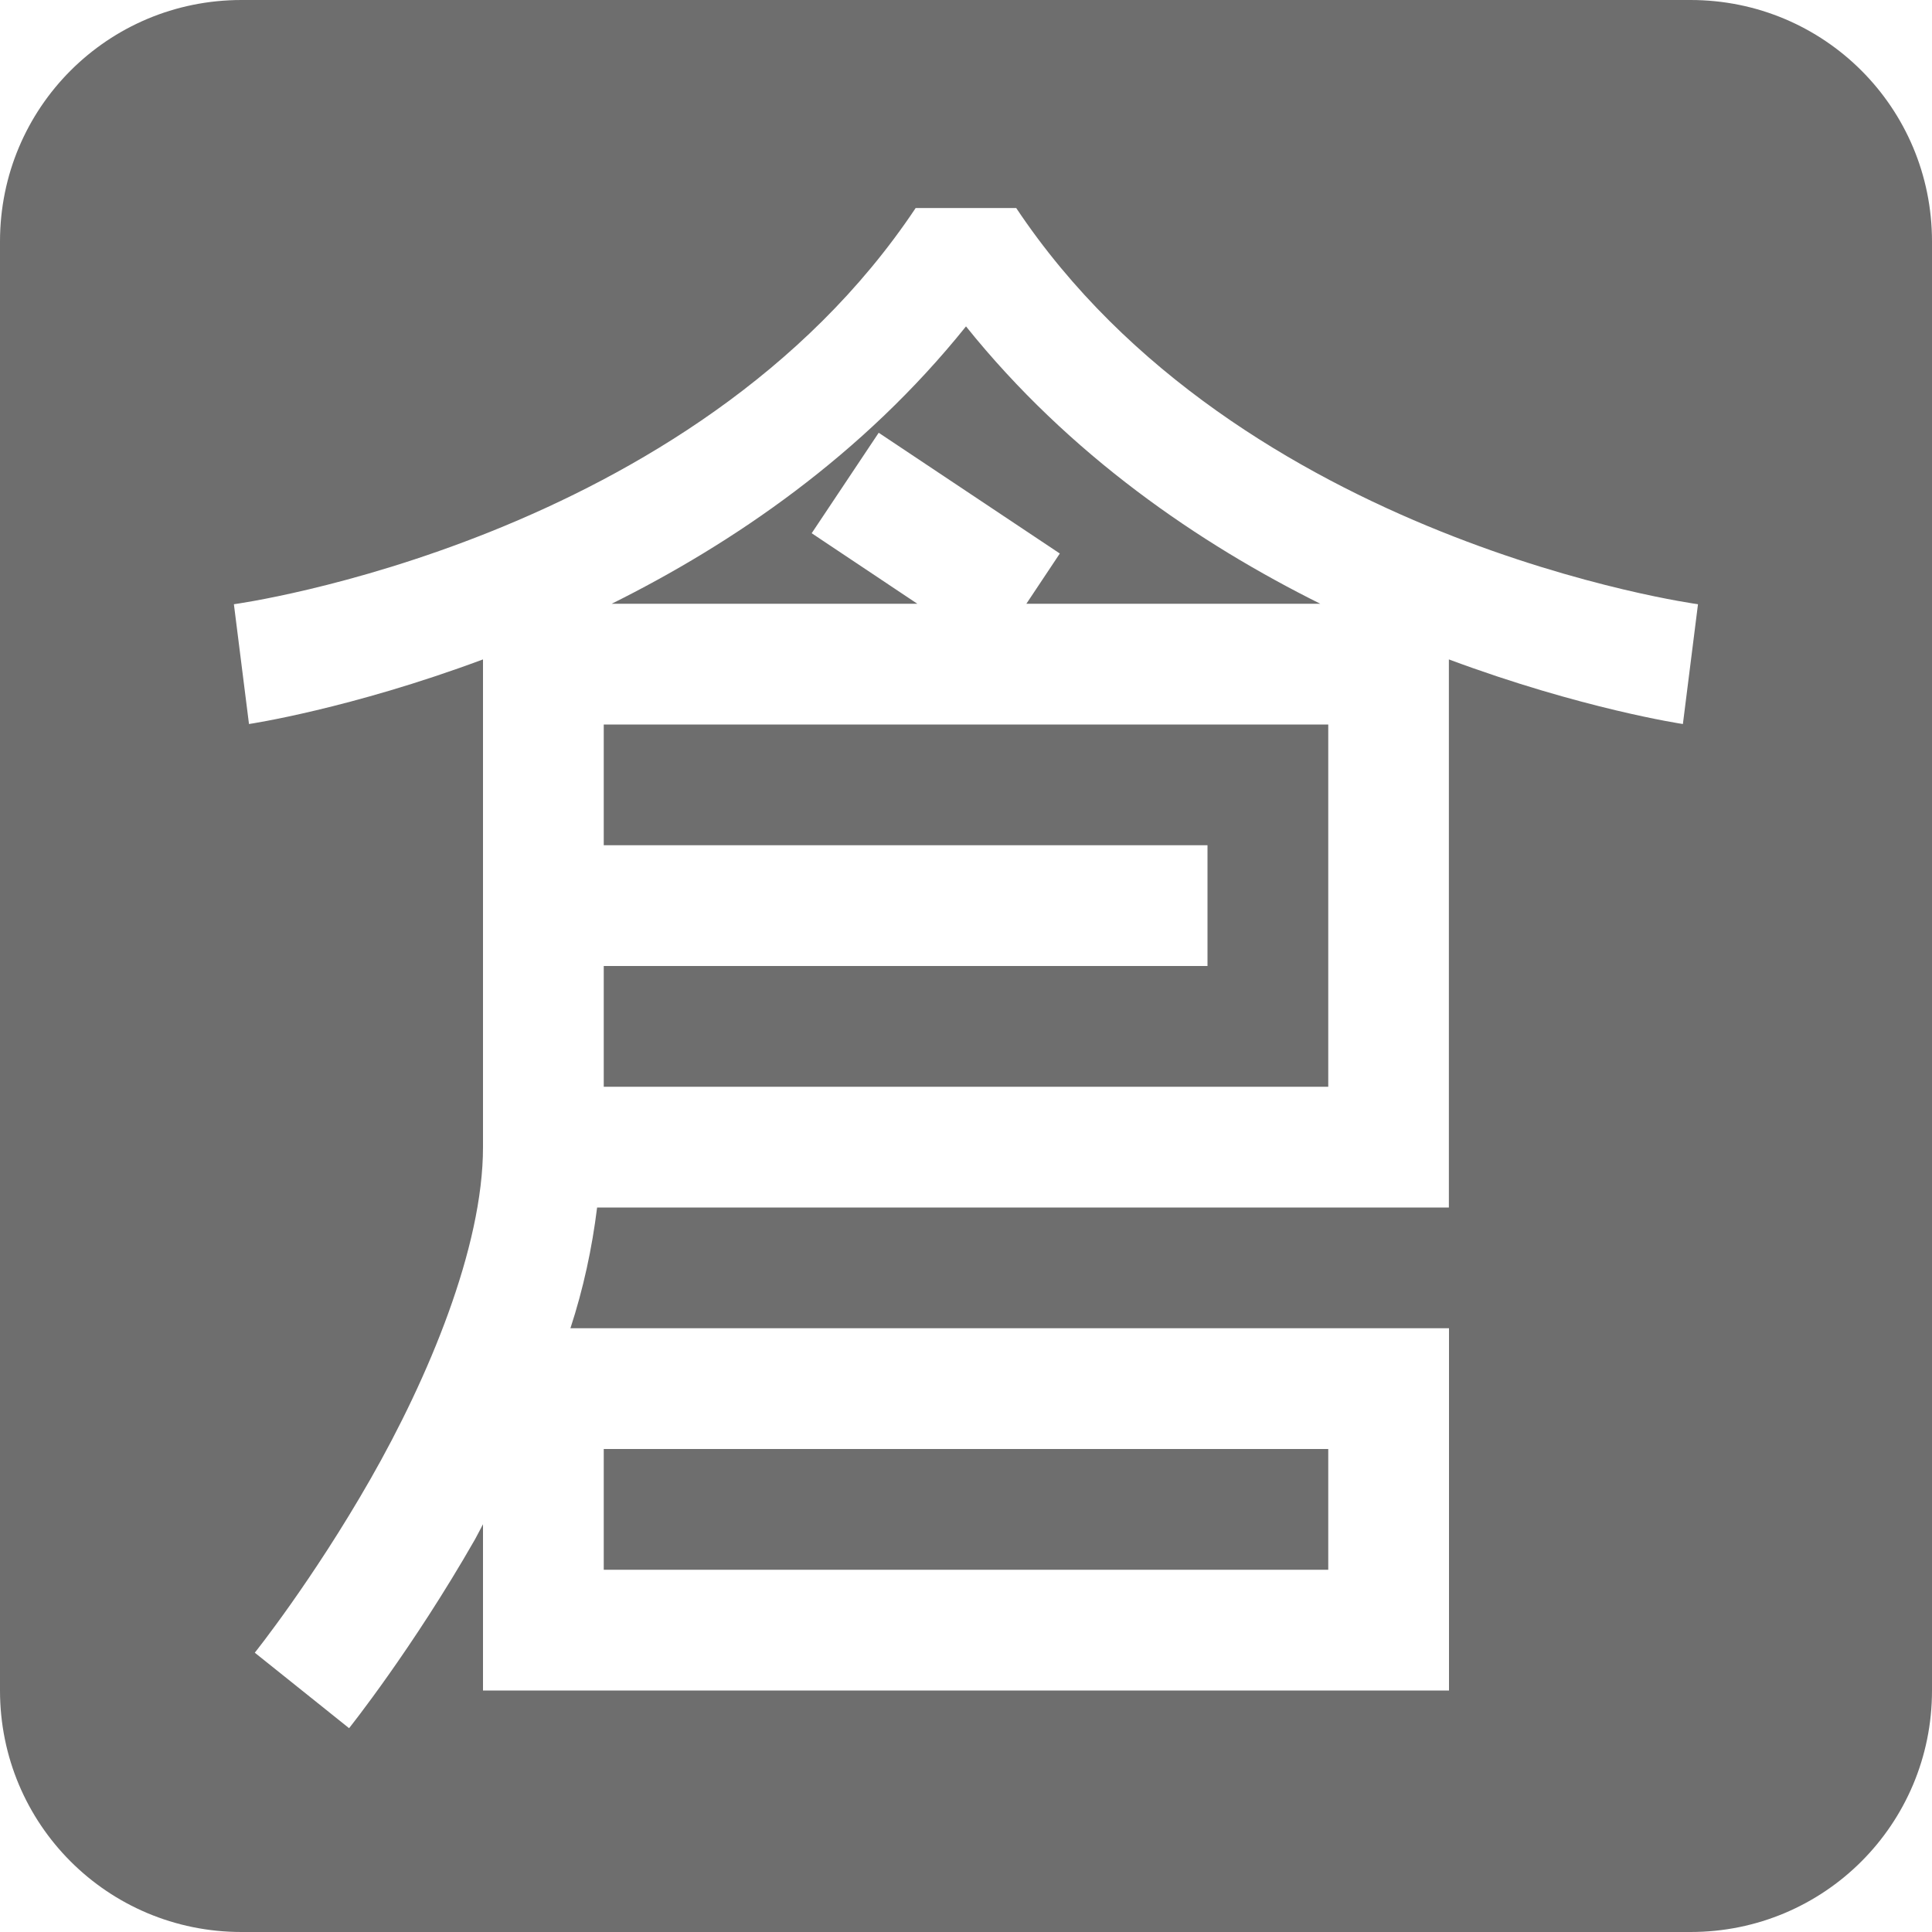 <svg xmlns="http://www.w3.org/2000/svg" width="16" height="16" version="1.1">
 <defs>
  <style id="current-color-scheme" type="text/css">
   .ColorScheme-Text { color:#6e6e6e; } .ColorScheme-Highlight { color:#5294e2; }
  </style>
 </defs>
 <path style="fill:currentColor" class="ColorScheme-Text" d="M 2,0 C 0.892,0 0,0.892 0,2 V 14 c 0,1.108 0.892,2 2,2 h 12 c 1.108,0 2,-0.892 2,-2 V 2 C 16,0.892 15.108,0 14,0 Z m 5.584,1.723 h 0.832 c 1.844,2.765 5.646,3.281 5.646,3.281 l -0.125,0.992 c 0,0 -0.834,-0.124 -1.938,-0.535 V 10 H 4.945 c -0.042,0.339 -0.114,0.673 -0.221,1 H 12 v 3 H 4.5 4 v -1.377 c -0.022,0.04 -0.044,0.086 -0.066,0.125 C 3.413,13.659 2.891,14.312 2.891,14.312 l -0.781,-0.625 c -4e-5,0 0.477,-0.596 0.957,-1.436 C 3.546,11.413 4,10.333 4,9.5 V 5.461 c -1.104,0.411 -1.938,0.535 -1.938,0.535 l -0.125,-0.992 c 0,0 3.803,-0.516 5.646,-3.281 z M 8,2.703 c -0.859,1.07 -1.933,1.799 -2.934,2.297 h 2.531 l -0.875,-0.584 0.555,-0.832 1.5,1 L 8.5,5 h 2.434 C 9.933,4.502 8.859,3.773 8,2.703 Z M 5,6 v 1 h 5 V 8 H 5 v 1 h 6 V 6 Z m 0,6 v 1 h 6 v -1 z"/>
</svg>
